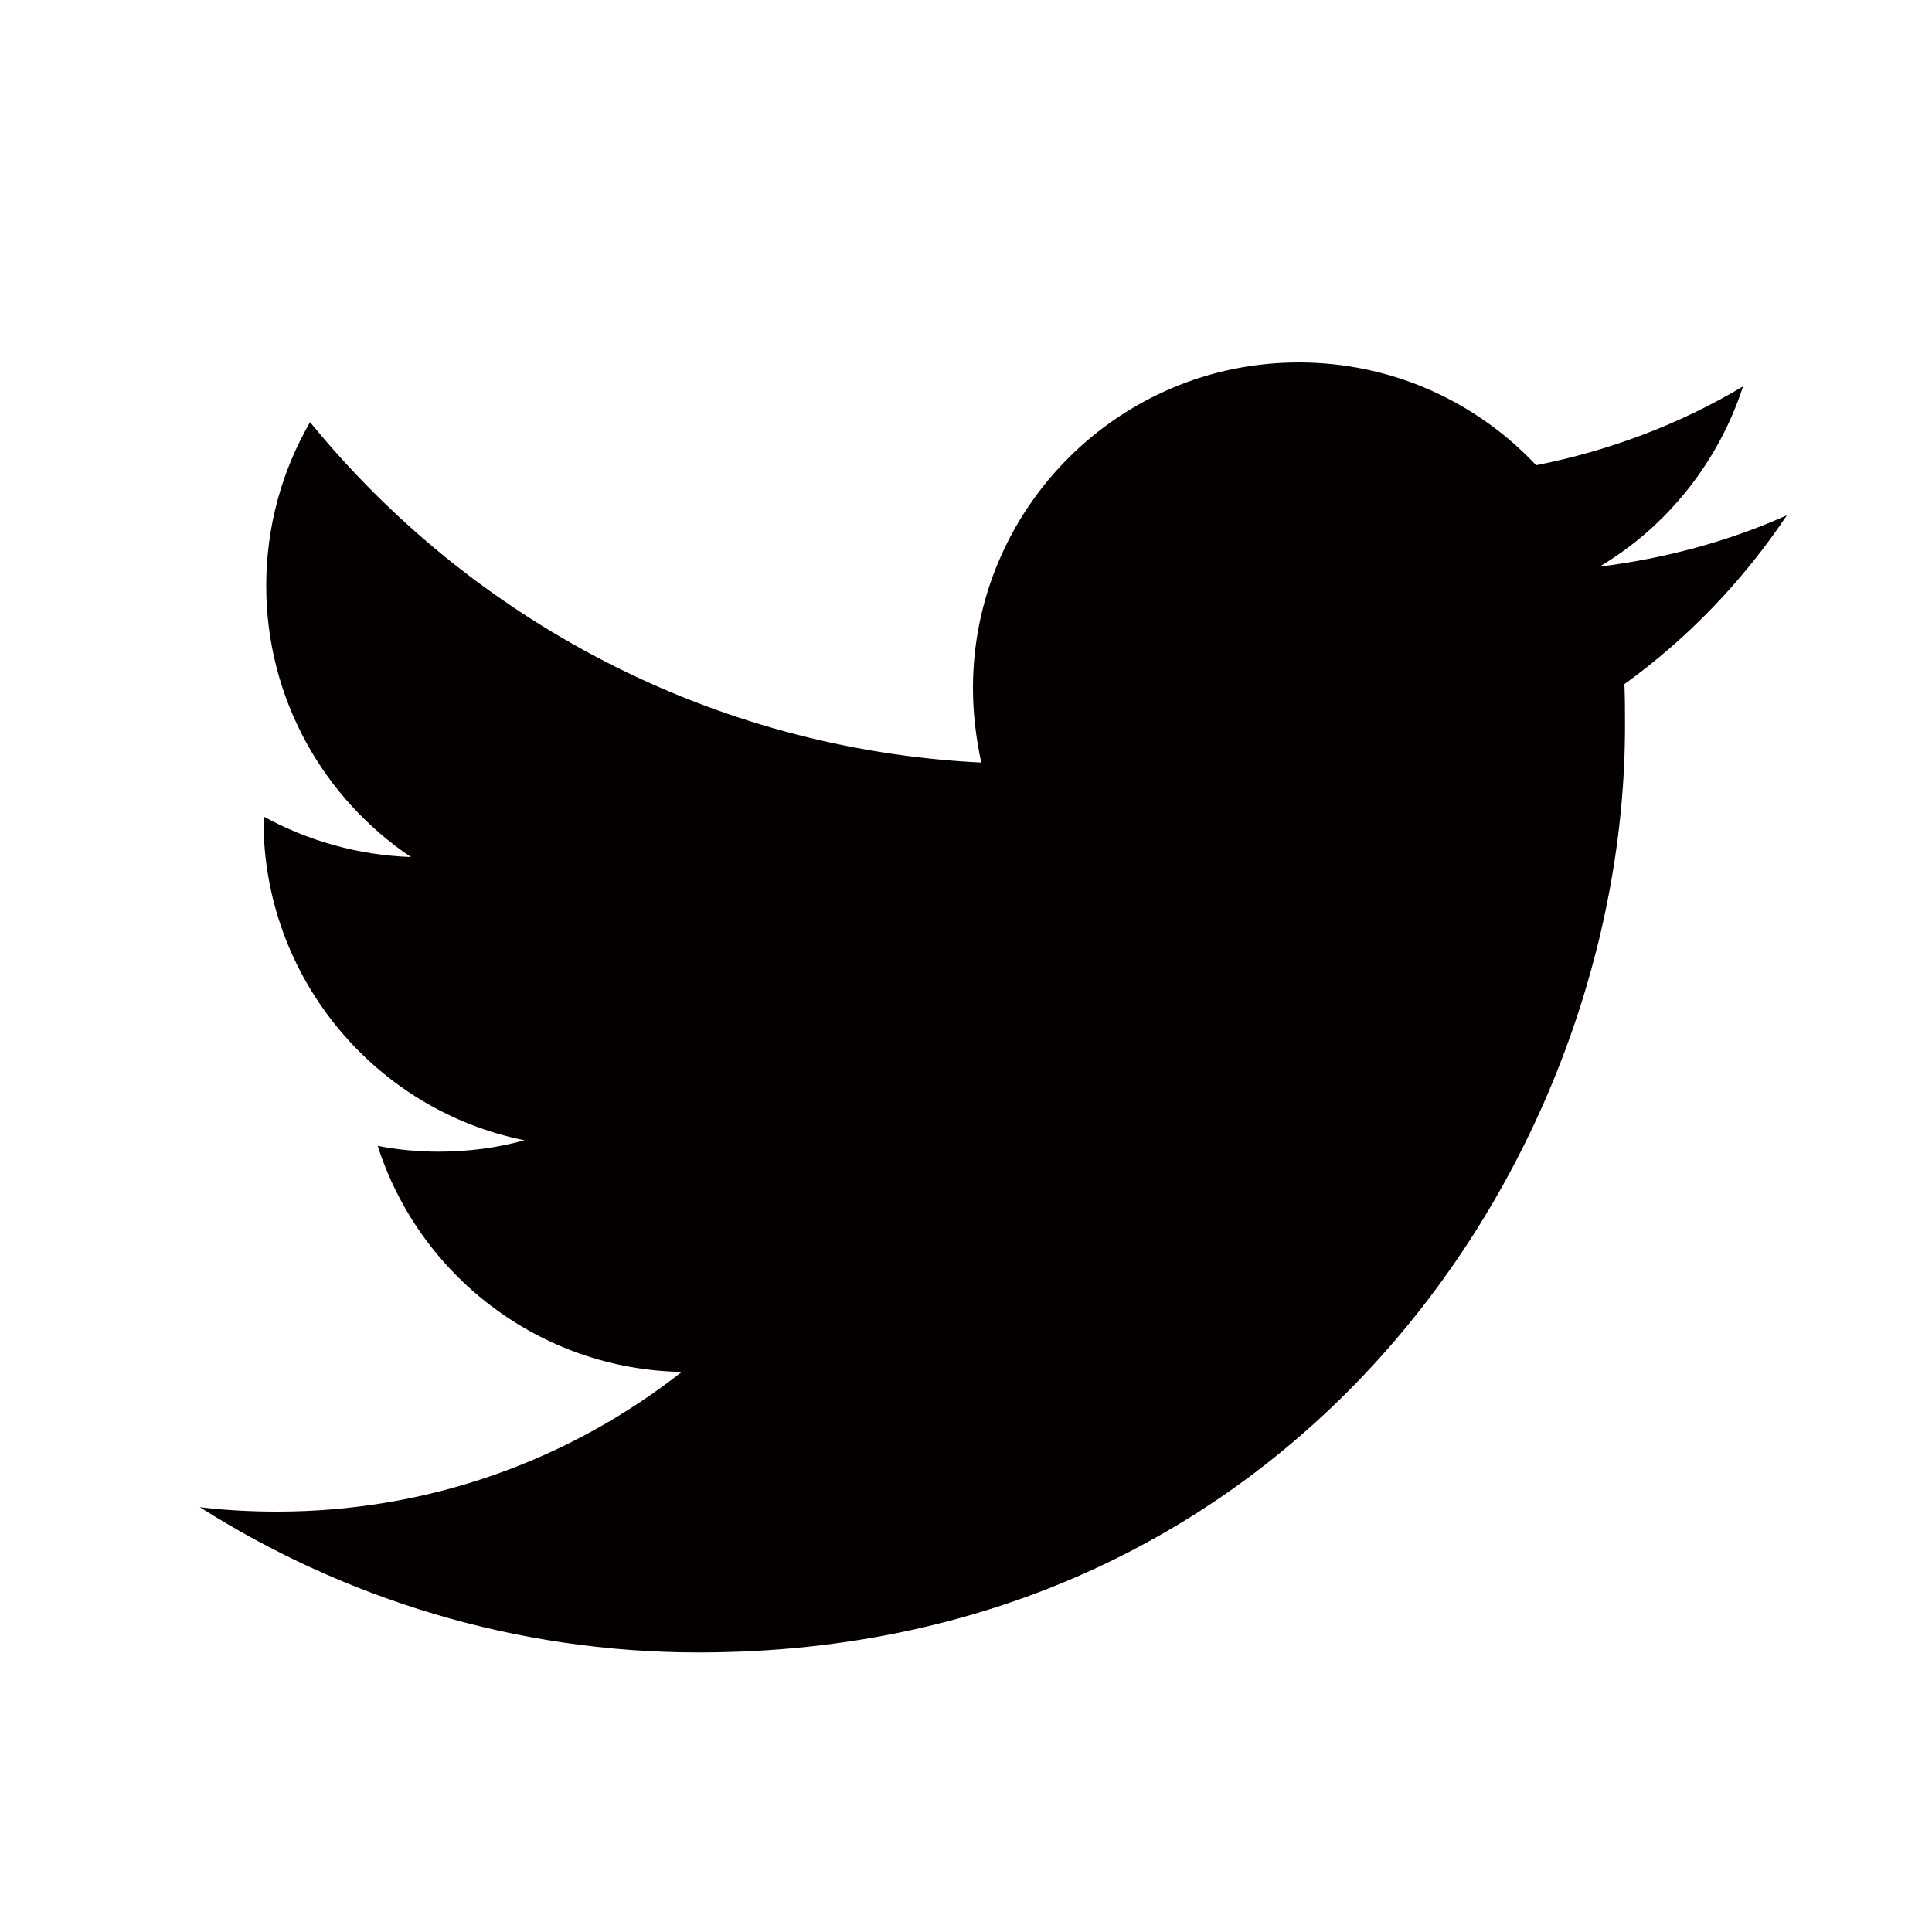 <?xml version="1.0" encoding="utf-8"?>
<!-- Generator: Adobe Illustrator 21.0.2, SVG Export Plug-In . SVG Version: 6.00 Build 0)  -->
<svg version="1.1" id="レイヤー_2" xmlns="http://www.w3.org/2000/svg" xmlns:xlink="http://www.w3.org/1999/xlink" x="0px"
	 y="0px" viewBox="0 0 1000 1000" style="enable-background:new 0 0 1000 1000;" xml:space="preserve">
<style type="text/css">
	.st0{fill:#040000;}
	.st1{fill:#070001;}
</style>
<g>
	<path class="st0" d="M361.6,855.3c309.9,0,479.5-257,479.5-479.5c0-7.2,0-14.5-0.3-21.7c32.9-23.7,61.5-53.6,84.1-87.4
		c-30.2,13.5-62.8,22.3-97,26.6c34.8-20.7,61.5-53.9,74.3-93.3c-32.5,19.4-68.7,33.2-107.1,40.8c-30.9-32.9-74.6-53.2-122.9-53.2
		c-93,0-168.6,75.6-168.6,168.6c0,13.1,1.6,26,4.3,38.5c-140-6.9-264.3-74.3-347.4-176.2c-14.5,25-22.7,53.9-22.7,84.8
		c0,58.5,29.9,110.1,74.9,140.3c-27.6-1-53.6-8.5-76.3-21c0,0.7,0,1.3,0,2.3c0,81.5,58.2,149.9,135.1,165.3
		c-14.1,3.9-28.9,5.9-44.4,5.9c-10.8,0-21.4-1-31.6-3c21.4,67,83.8,115.7,157.4,117c-57.8,45.4-130.5,72.3-209.4,72.3
		c-13.5,0-27-0.7-40.1-2.3C177.9,827.3,266.6,855.3,361.6,855.3"/>
</g>
</svg>
